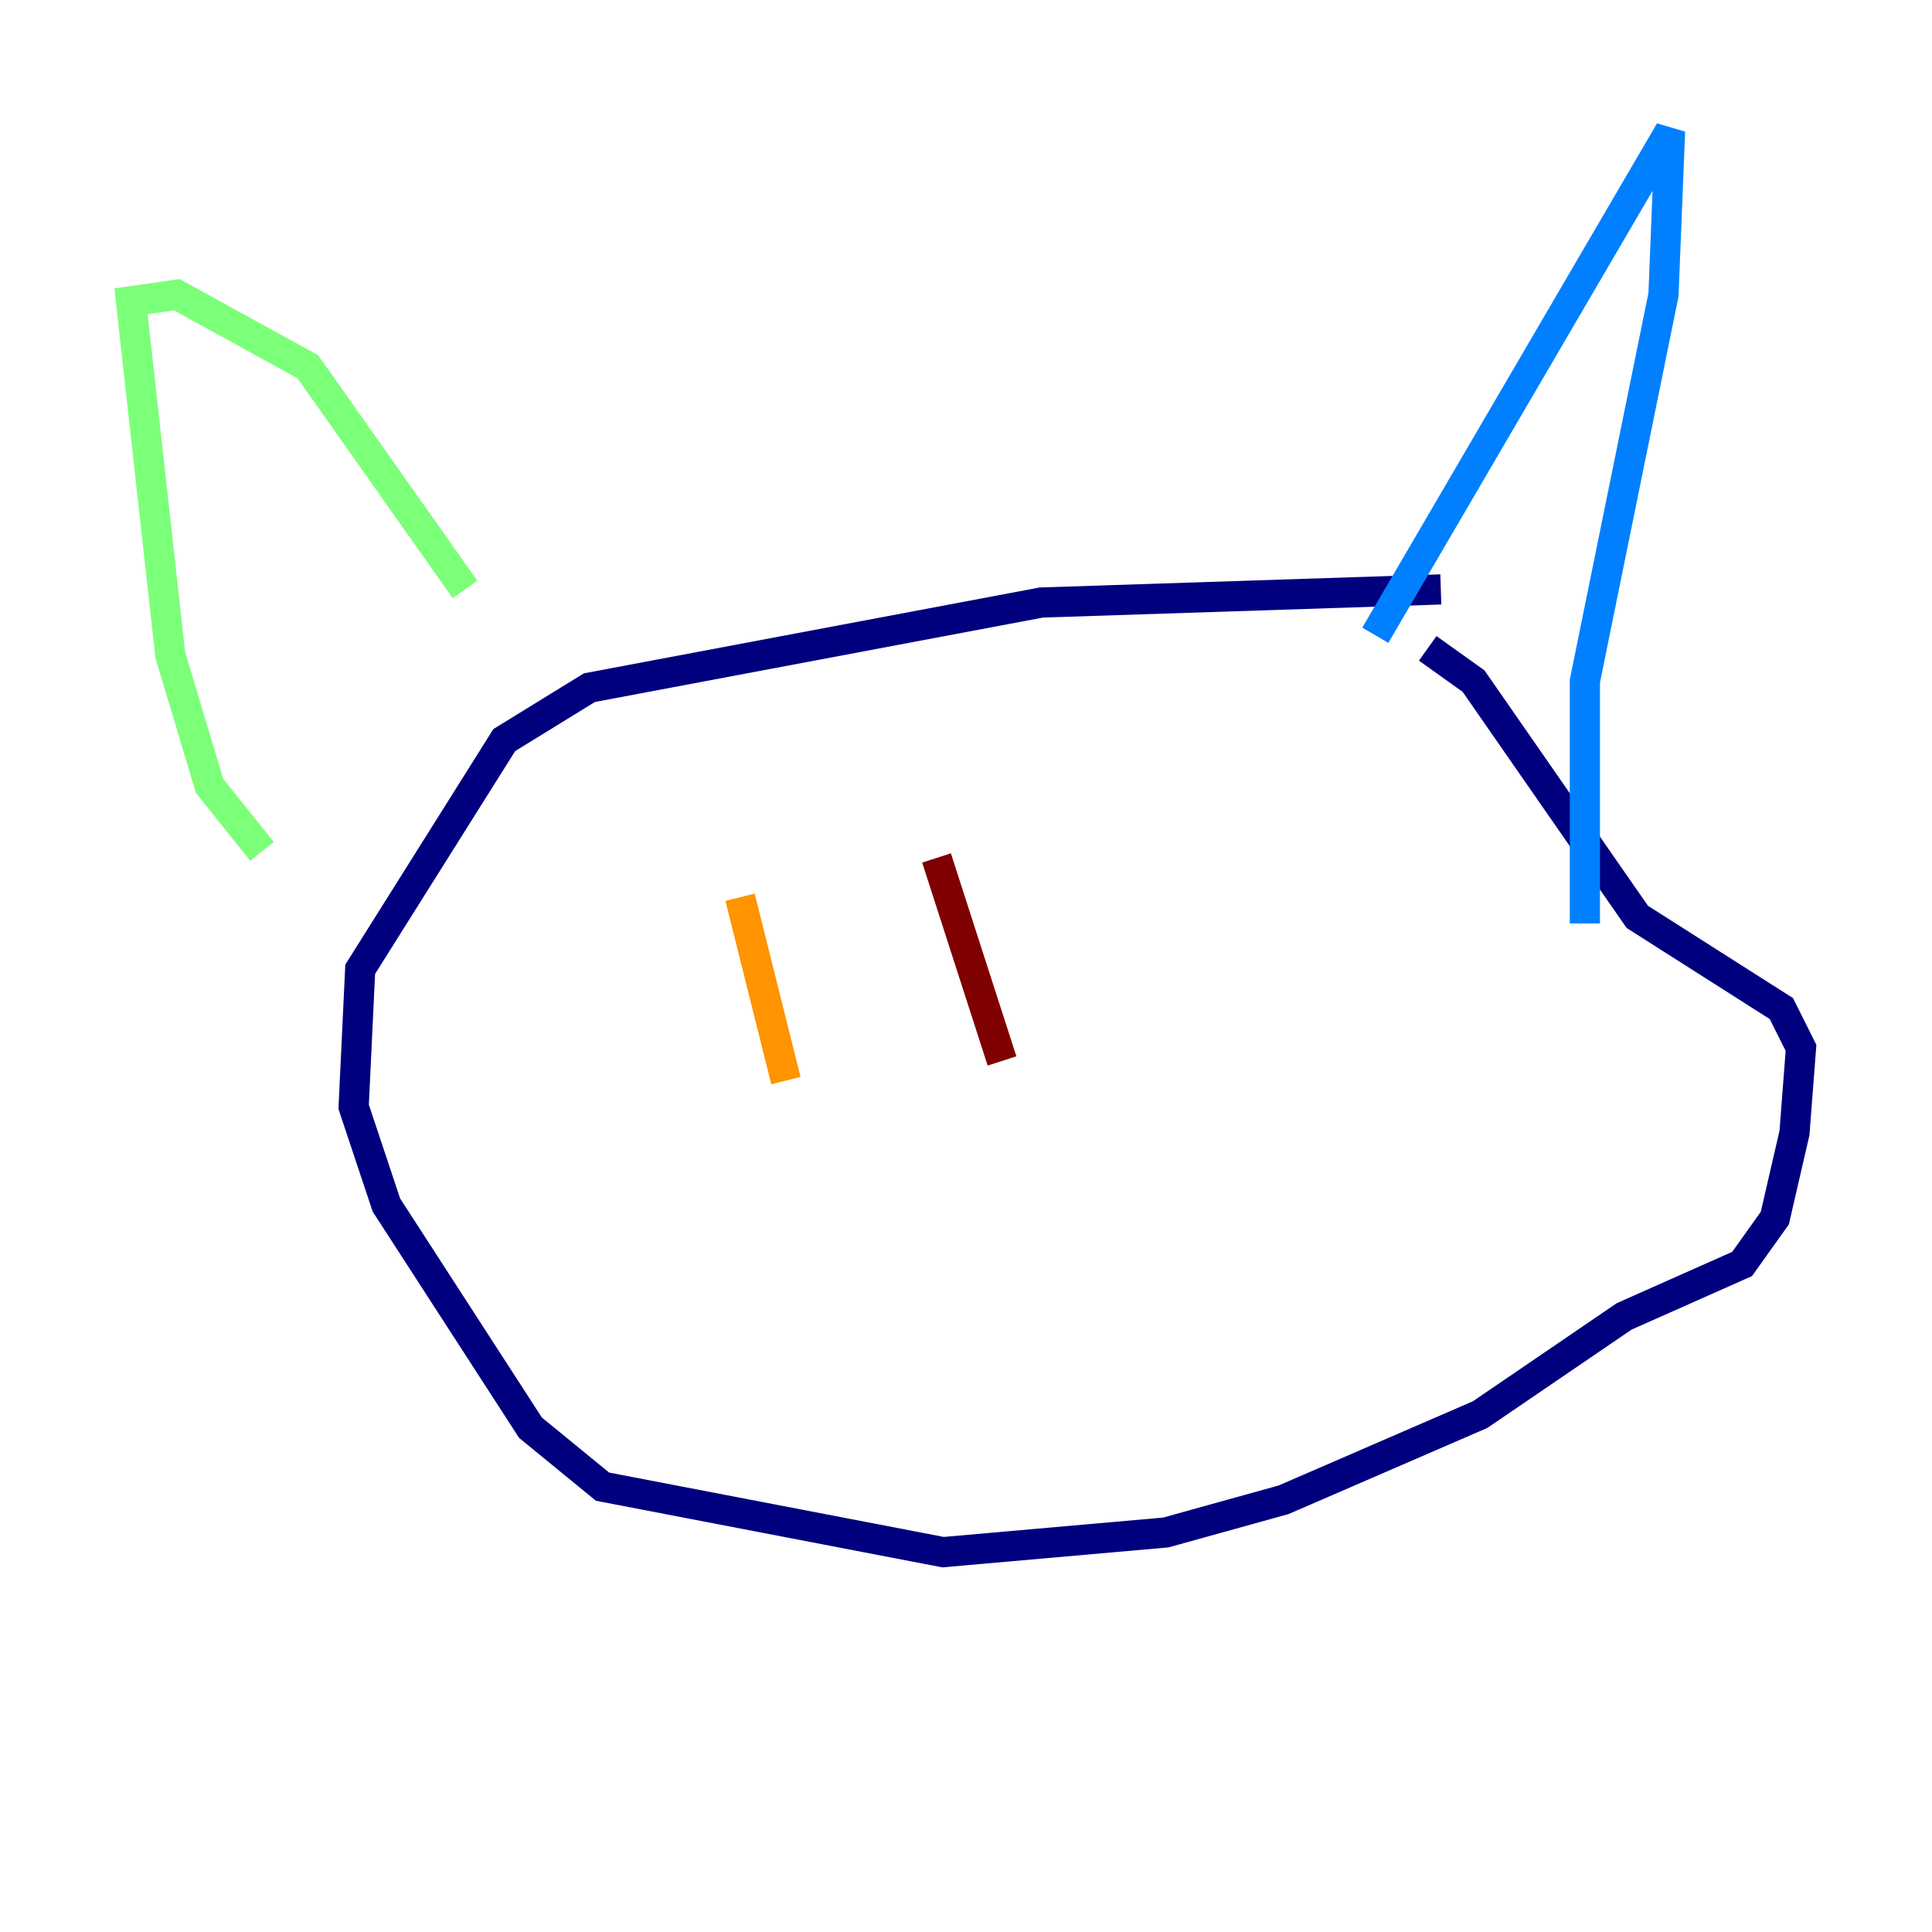 <?xml version="1.0" encoding="utf-8" ?>
<svg baseProfile="tiny" height="128" version="1.2" viewBox="0,0,128,128" width="128" xmlns="http://www.w3.org/2000/svg" xmlns:ev="http://www.w3.org/2001/xml-events" xmlns:xlink="http://www.w3.org/1999/xlink"><defs /><polyline fill="none" points="95.458,39.051 68.99,39.919 39.051,45.559 33.41,49.031 23.864,64.217 23.43,73.329 25.6,79.837 35.146,94.59 39.919,98.495 62.481,102.834 77.234,101.532 85.044,99.363 98.061,93.722 107.607,87.214 115.417,83.742 117.586,80.705 118.888,75.064 119.322,69.424 118.02,66.82 108.475,60.746 97.627,45.125 94.59,42.956" stroke="#00007f" stroke-width="2" /><polyline fill="none" points="91.119,42.088 110.644,8.678 110.21,19.525 105.003,45.125 105.003,61.18" stroke="#0080ff" stroke-width="2" /><polyline fill="none" points="30.807,39.051 20.393,24.298 11.715,19.525 8.678,19.959 11.281,43.39 13.885,52.068 17.356,56.407" stroke="#7cff79" stroke-width="2" /><polyline fill="none" points="49.031,59.444 52.068,71.593" stroke="#ff9400" stroke-width="2" /><polyline fill="none" points="62.047,56.841 66.386,70.291" stroke="#7f0000" stroke-width="2" /></svg>